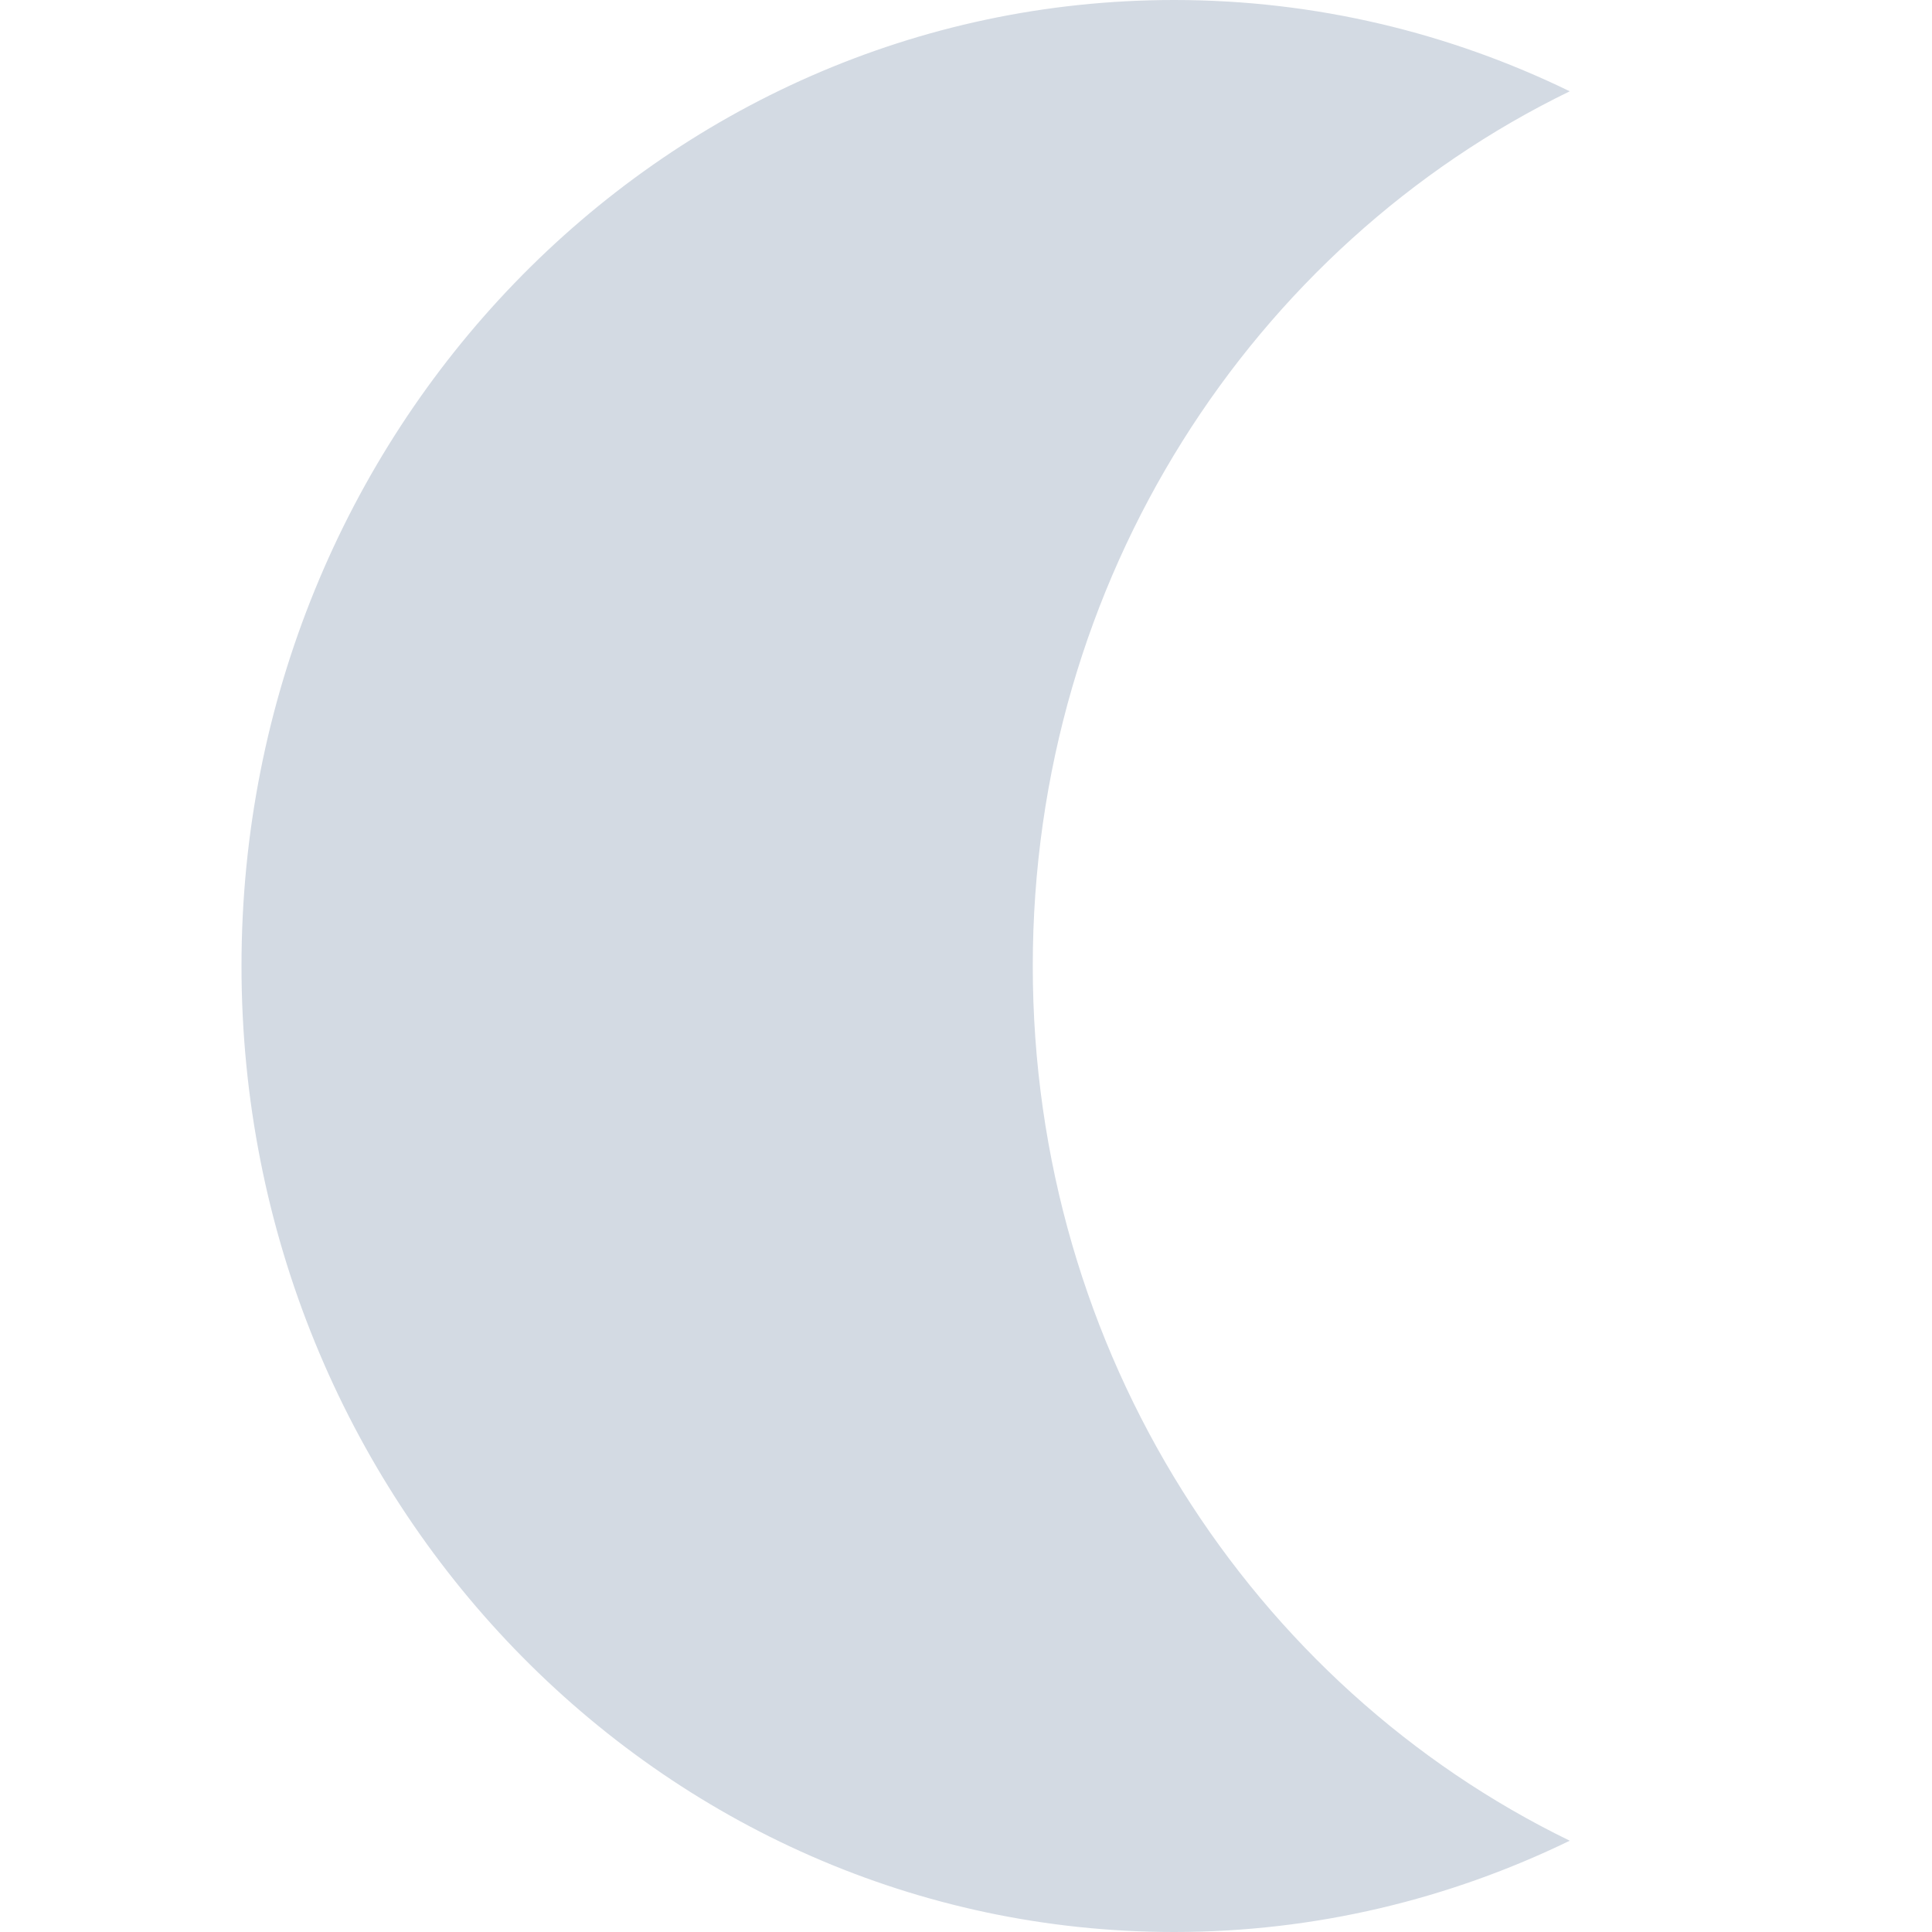 <?xml version="1.0" encoding="UTF-8" standalone="no"?>
<svg xmlns="http://www.w3.org/2000/svg" viewBox="0 0 16 16">
  <defs>
    <style type="text/css" id="current-color-scheme">
      .ColorScheme-Text {
        color:#d3dae3;
      }
      </style>
  </defs>
  <path style="fill:currentColor;opacity:1" class="ColorScheme-Text" d="M 9.724,0 C 5.458,0 2,3.582 2,8 2,12.418 5.458,16 9.724,16 10.896,16 12.005,15.727 13,15.244 10.373,13.967 8.553,11.204 8.553,8 8.553,4.796 10.373,2.033 13,0.756 12.005,0.272 10.895,0 9.724,0 Z"/>
</svg>
